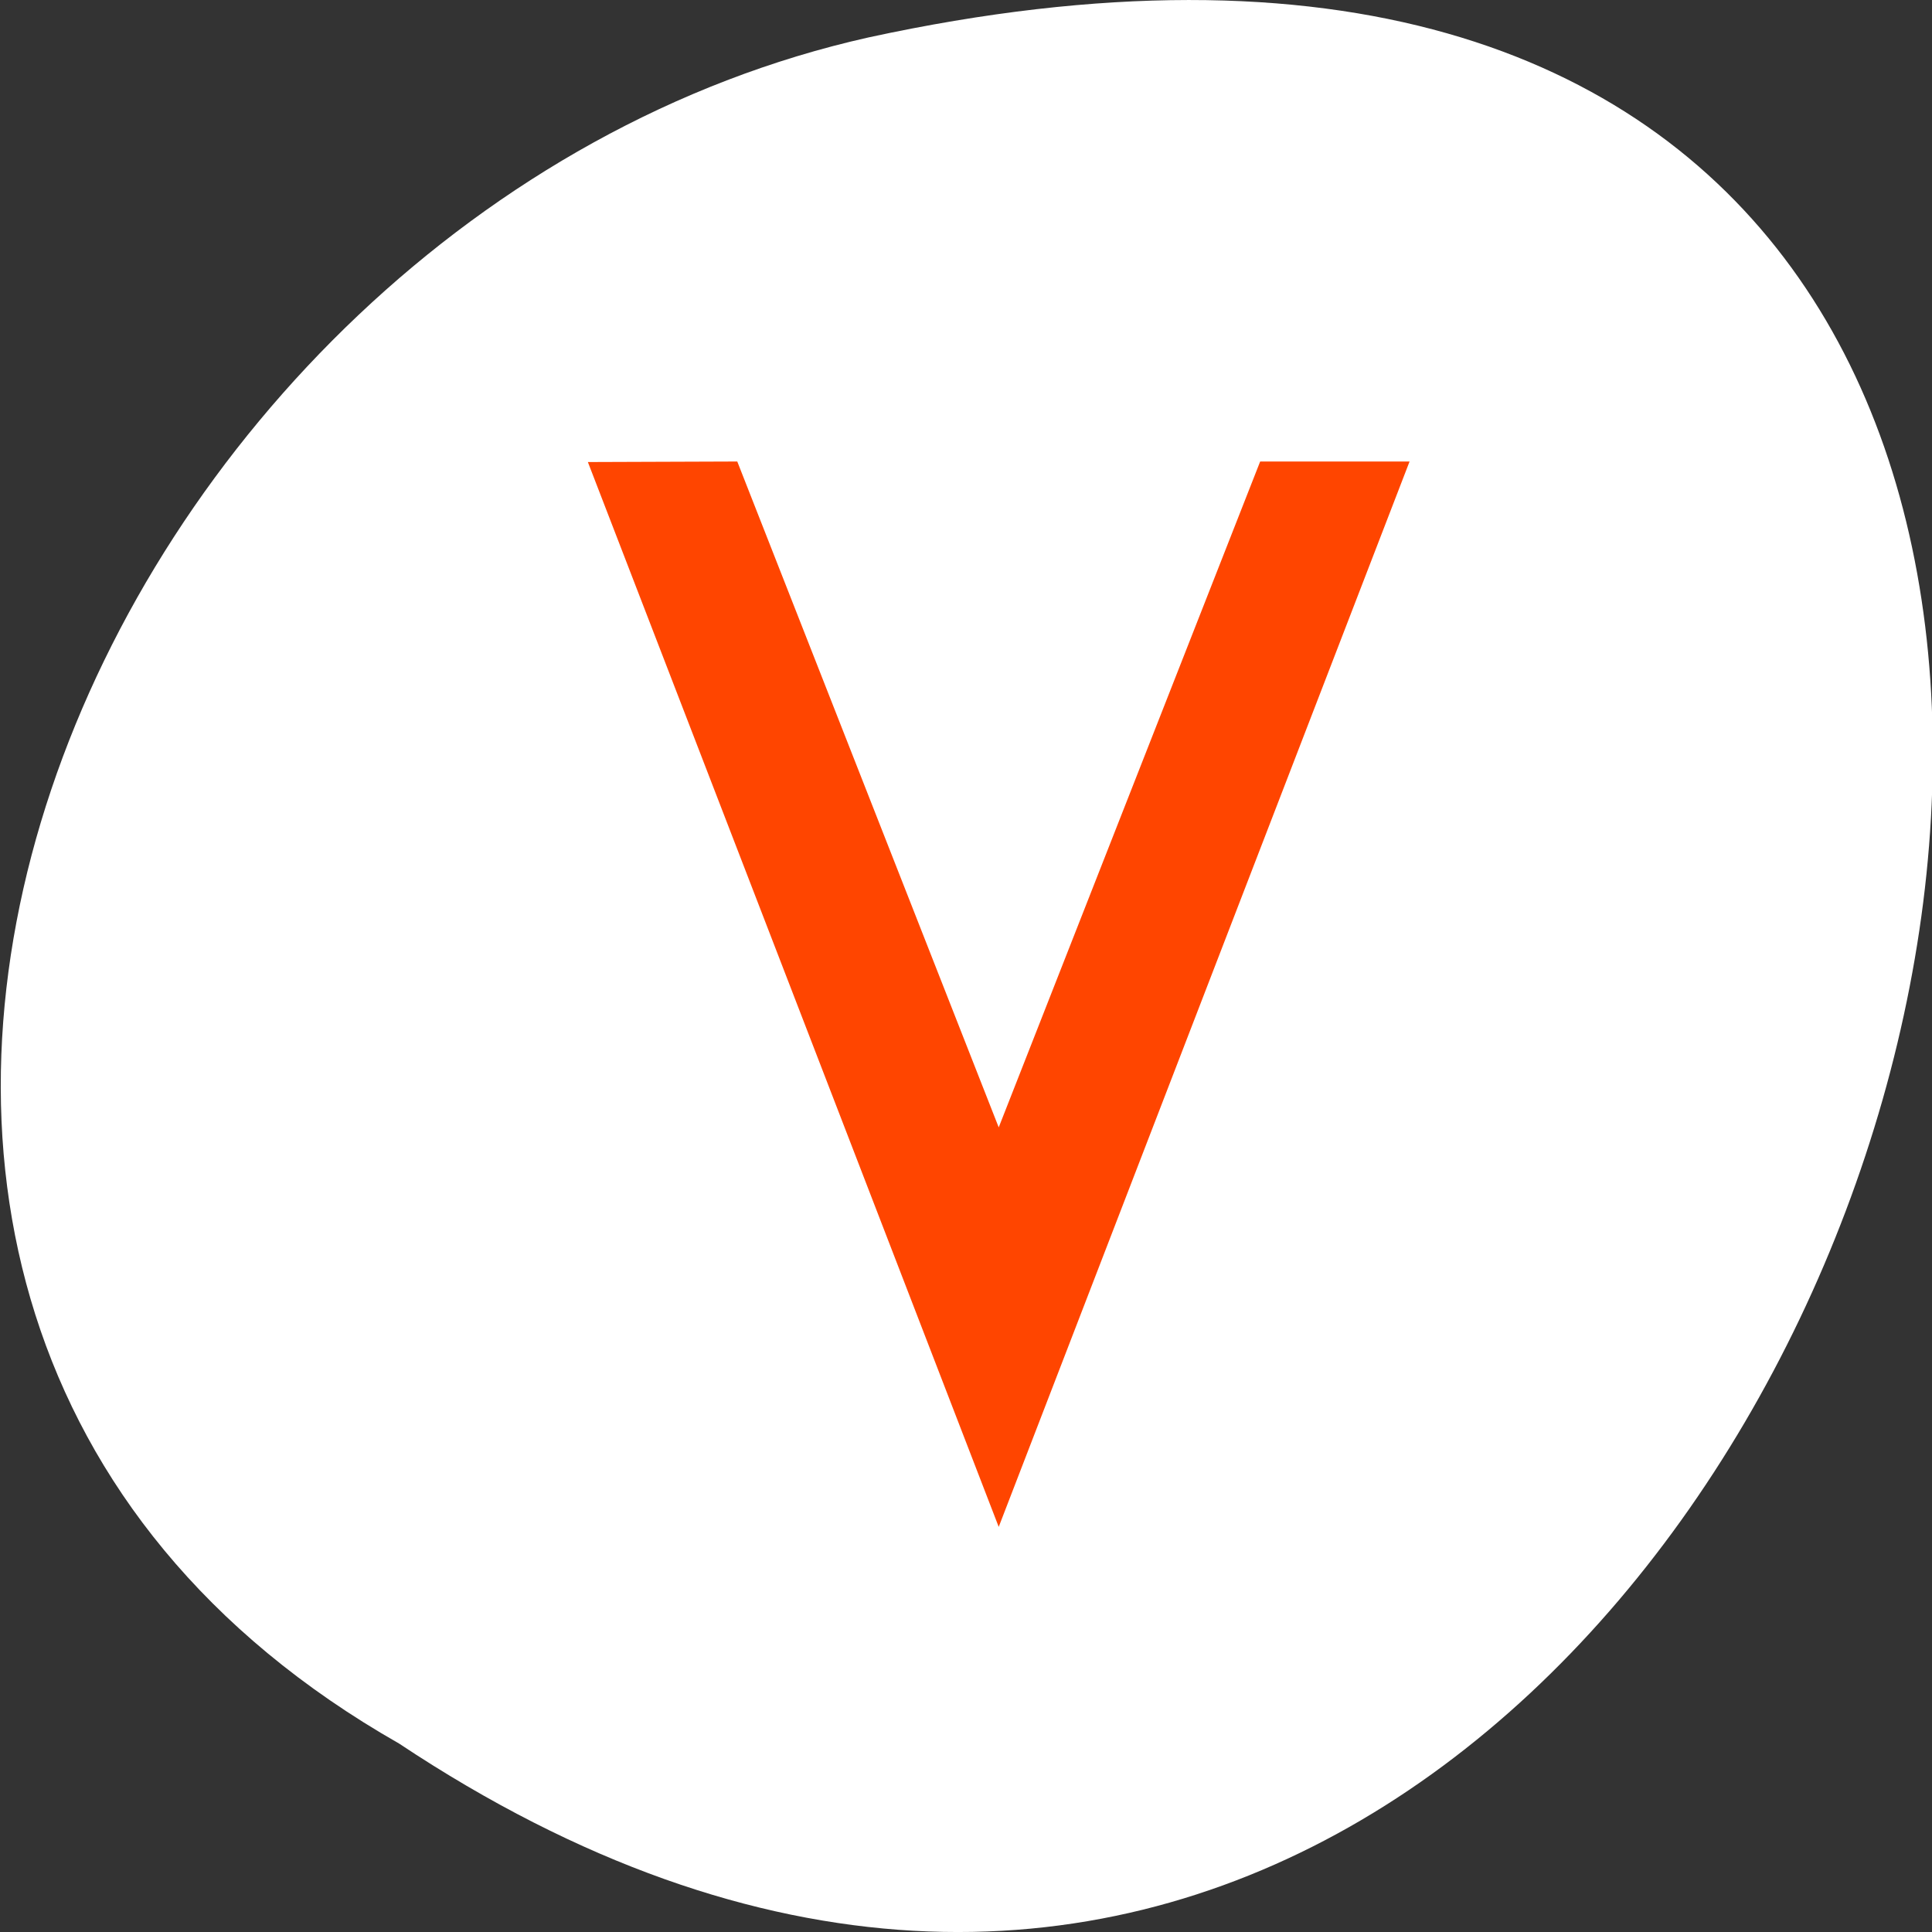 <svg xmlns="http://www.w3.org/2000/svg" viewBox="0 0 256 256"><rect x="0" y="0" width="256" height="256" fill="#333333" stroke="none"/><defs><clipPath><rect width="46" height="46" x="1" y="0.998" rx="4" style="fill:#1890d0"/></clipPath><clipPath><rect width="46" height="46" x="1" y="0.998" rx="4" style="fill:#1890d0"/></clipPath><clipPath><rect width="46" height="46" x="1" y="0.998" rx="4" style="fill:#1890d0"/></clipPath><clipPath><rect width="46" height="46" x="1" y="0.998" rx="4" style="fill:#1890d0"/></clipPath><clipPath><rect width="46" height="46" x="1" y="0.998" rx="4" style="fill:#1890d0"/></clipPath><clipPath><rect width="46" height="46" x="1" y="0.998" rx="4" style="fill:#1890d0"/></clipPath><clipPath><rect width="46" height="46" x="1" y="0.998" rx="4" style="fill:#1890d0"/></clipPath><clipPath><rect width="46" height="46" x="1" y="0.998" rx="4" style="fill:#1890d0"/></clipPath><clipPath><rect width="46" height="46" x="1" y="0.998" rx="4" style="fill:#1890d0"/></clipPath><clipPath><rect width="46" height="46" x="1" y="0.998" rx="4" style="fill:#1890d0"/></clipPath><clipPath><rect width="46" height="46" x="1" y="0.998" rx="4" style="fill:#1890d0"/></clipPath><clipPath><rect width="46" height="46" x="1" y="0.998" rx="4" style="fill:#1890d0"/></clipPath><clipPath><rect width="46" height="46" x="1" y="0.998" rx="4" style="fill:#1890d0"/></clipPath><clipPath><rect width="46" height="46" x="1" y="0.998" rx="4" style="fill:#1890d0"/></clipPath><clipPath><rect width="46" height="46" x="1" y="0.998" rx="4" style="fill:#1890d0"/></clipPath><clipPath><rect width="46" height="46" x="1" y="0.998" rx="4" style="fill:#1890d0"/></clipPath><clipPath><rect width="46" height="46" x="1" y="0.998" rx="4" style="fill:#1890d0"/></clipPath><clipPath><rect width="46" height="46" x="1" y="0.998" rx="4" style="fill:#1890d0"/></clipPath><clipPath><rect width="46" height="46" x="1" y="0.998" rx="4" style="fill:#1890d0"/></clipPath><clipPath><rect width="46" height="46" x="1" y="0.998" rx="4" style="fill:#1890d0"/></clipPath><clipPath><rect width="46" height="46" x="1" y="0.998" rx="4" style="fill:#1890d0"/></clipPath><clipPath><rect width="46" height="46" x="1" y="0.998" rx="4" style="fill:#1890d0"/></clipPath><clipPath><rect width="46" height="46" x="1" y="0.998" rx="4" style="fill:#1890d0"/></clipPath><clipPath><rect width="46" height="46" x="1" y="0.998" rx="4" style="fill:#1890d0"/></clipPath><clipPath><rect width="46" height="46" x="1" y="0.998" rx="4" style="fill:#1890d0"/></clipPath><clipPath><rect width="46" height="46" x="1" y="0.998" rx="4" style="fill:#1890d0"/></clipPath><clipPath><rect width="46" height="46" x="1" y="0.998" rx="4" style="fill:#1890d0"/></clipPath><clipPath><rect width="46" height="46" x="1" y="0.998" rx="4" style="fill:#1890d0"/></clipPath><clipPath><rect width="46" height="46" x="1" y="0.998" rx="4" style="fill:#1890d0"/></clipPath><clipPath><rect width="46" height="46" x="1" y="0.998" rx="4" style="fill:#1890d0"/></clipPath><clipPath><rect width="46" height="46" x="1" y="0.998" rx="4" style="fill:#1890d0"/></clipPath><clipPath><rect width="46" height="46" x="1" y="0.998" rx="4" style="fill:#1890d0"/></clipPath><clipPath><rect width="46" height="46" x="1" y="0.998" rx="4" style="fill:#1890d0"/></clipPath><clipPath><rect width="46" height="46" x="1" y="0.998" rx="4" style="fill:#1890d0"/></clipPath><clipPath><rect width="46" height="46" x="1" y="0.998" rx="4" style="fill:#1890d0"/></clipPath><clipPath><rect width="46" height="46" x="1" y="0.998" rx="4" style="fill:#1890d0"/></clipPath><clipPath><rect width="46" height="46" x="1" y="0.998" rx="4" style="fill:#1890d0"/></clipPath><clipPath><rect width="46" height="46" x="1" y="0.998" rx="4" style="fill:#1890d0"/></clipPath><clipPath><rect width="46" height="46" x="1" y="0.998" rx="4" style="fill:#1890d0"/></clipPath><clipPath><rect width="46" height="46" x="1" y="0.998" rx="4" style="fill:#1890d0"/></clipPath><clipPath><rect width="46" height="46" x="1" y="0.998" rx="4" style="fill:#1890d0"/></clipPath><clipPath><rect width="46" height="46" x="1" y="0.998" rx="4" style="fill:#1890d0"/></clipPath><clipPath><path transform="matrix(15.333 0 0 11.5 415 -125.5)" d="m-24 13c0 1.105-.672 2-1.5 2-.828 0-1.5-.895-1.5-2 0-1.105.672-2 1.5-2 .828 0 1.5.895 1.5 2"/></clipPath><clipPath><rect width="46" height="46" x="1" y="0.998" rx="4" style="fill:#1890d0"/></clipPath><clipPath><rect width="46" height="46" x="1" y="0.998" rx="4" style="fill:#1890d0"/></clipPath><clipPath><rect width="46" height="46" x="1" y="0.998" rx="4" style="fill:#1890d0"/></clipPath><clipPath><rect width="46" height="46" x="1" y="0.998" rx="4" style="fill:#1890d0"/></clipPath><clipPath><rect width="46" height="46" x="1" y="0.998" rx="4" style="fill:#1890d0"/></clipPath><clipPath><rect width="46" height="46" x="1" y="0.998" rx="4" style="fill:#1890d0"/></clipPath><clipPath><rect width="46" height="46" x="1" y="0.998" rx="4" style="fill:#1890d0"/></clipPath><clipPath><rect width="46" height="46" x="1" y="0.998" rx="4" style="fill:#1890d0"/></clipPath><clipPath><rect width="46" height="46" x="1" y="0.998" rx="4" style="fill:#1890d0"/></clipPath><clipPath><rect width="46" height="46" x="1" y="0.998" rx="4" style="fill:#1890d0"/></clipPath><clipPath><rect width="46" height="46" x="1" y="0.998" rx="4" style="fill:#1890d0"/></clipPath><clipPath><rect width="46" height="46" x="1" y="0.998" rx="4" style="fill:#1890d0"/></clipPath><clipPath><rect width="46" height="46" x="1" y="0.998" rx="4" style="fill:#1890d0"/></clipPath><clipPath><rect width="46" height="46" x="1" y="0.998" rx="4" style="fill:#1890d0"/></clipPath><clipPath id="0"><rect width="46" height="46" x="1" y="0.998" rx="4" style="fill:#1890d0"/></clipPath><clipPath><rect width="46" height="46" x="1" y="0.998" rx="4" style="fill:#1890d0"/></clipPath><clipPath><rect width="46" height="46" x="1" y="0.998" rx="4" style="fill:#1890d0"/></clipPath><clipPath><rect width="46" height="46" x="1" y="0.998" rx="4" style="fill:#1890d0"/></clipPath></defs><g transform="translate(0 -796.36)"><path d="m-1374.42 1658.71c127.95-192.46-280.09-311-226.07-62.2 23.02 102.82 167.39 165.22 226.07 62.2" transform="matrix(0 1 -1 0 1711.59 2401.81)" style="fill:#fff;color:#000"/><g transform="matrix(4.949 0 0 5.882 13.559 786.94)" style="clip-path:url(#0);fill:#ff4500"><path d="m13 13.01l4-.012 7 15 7-15h4l-11 24" transform="translate(0 -1)"/></g></g></svg>